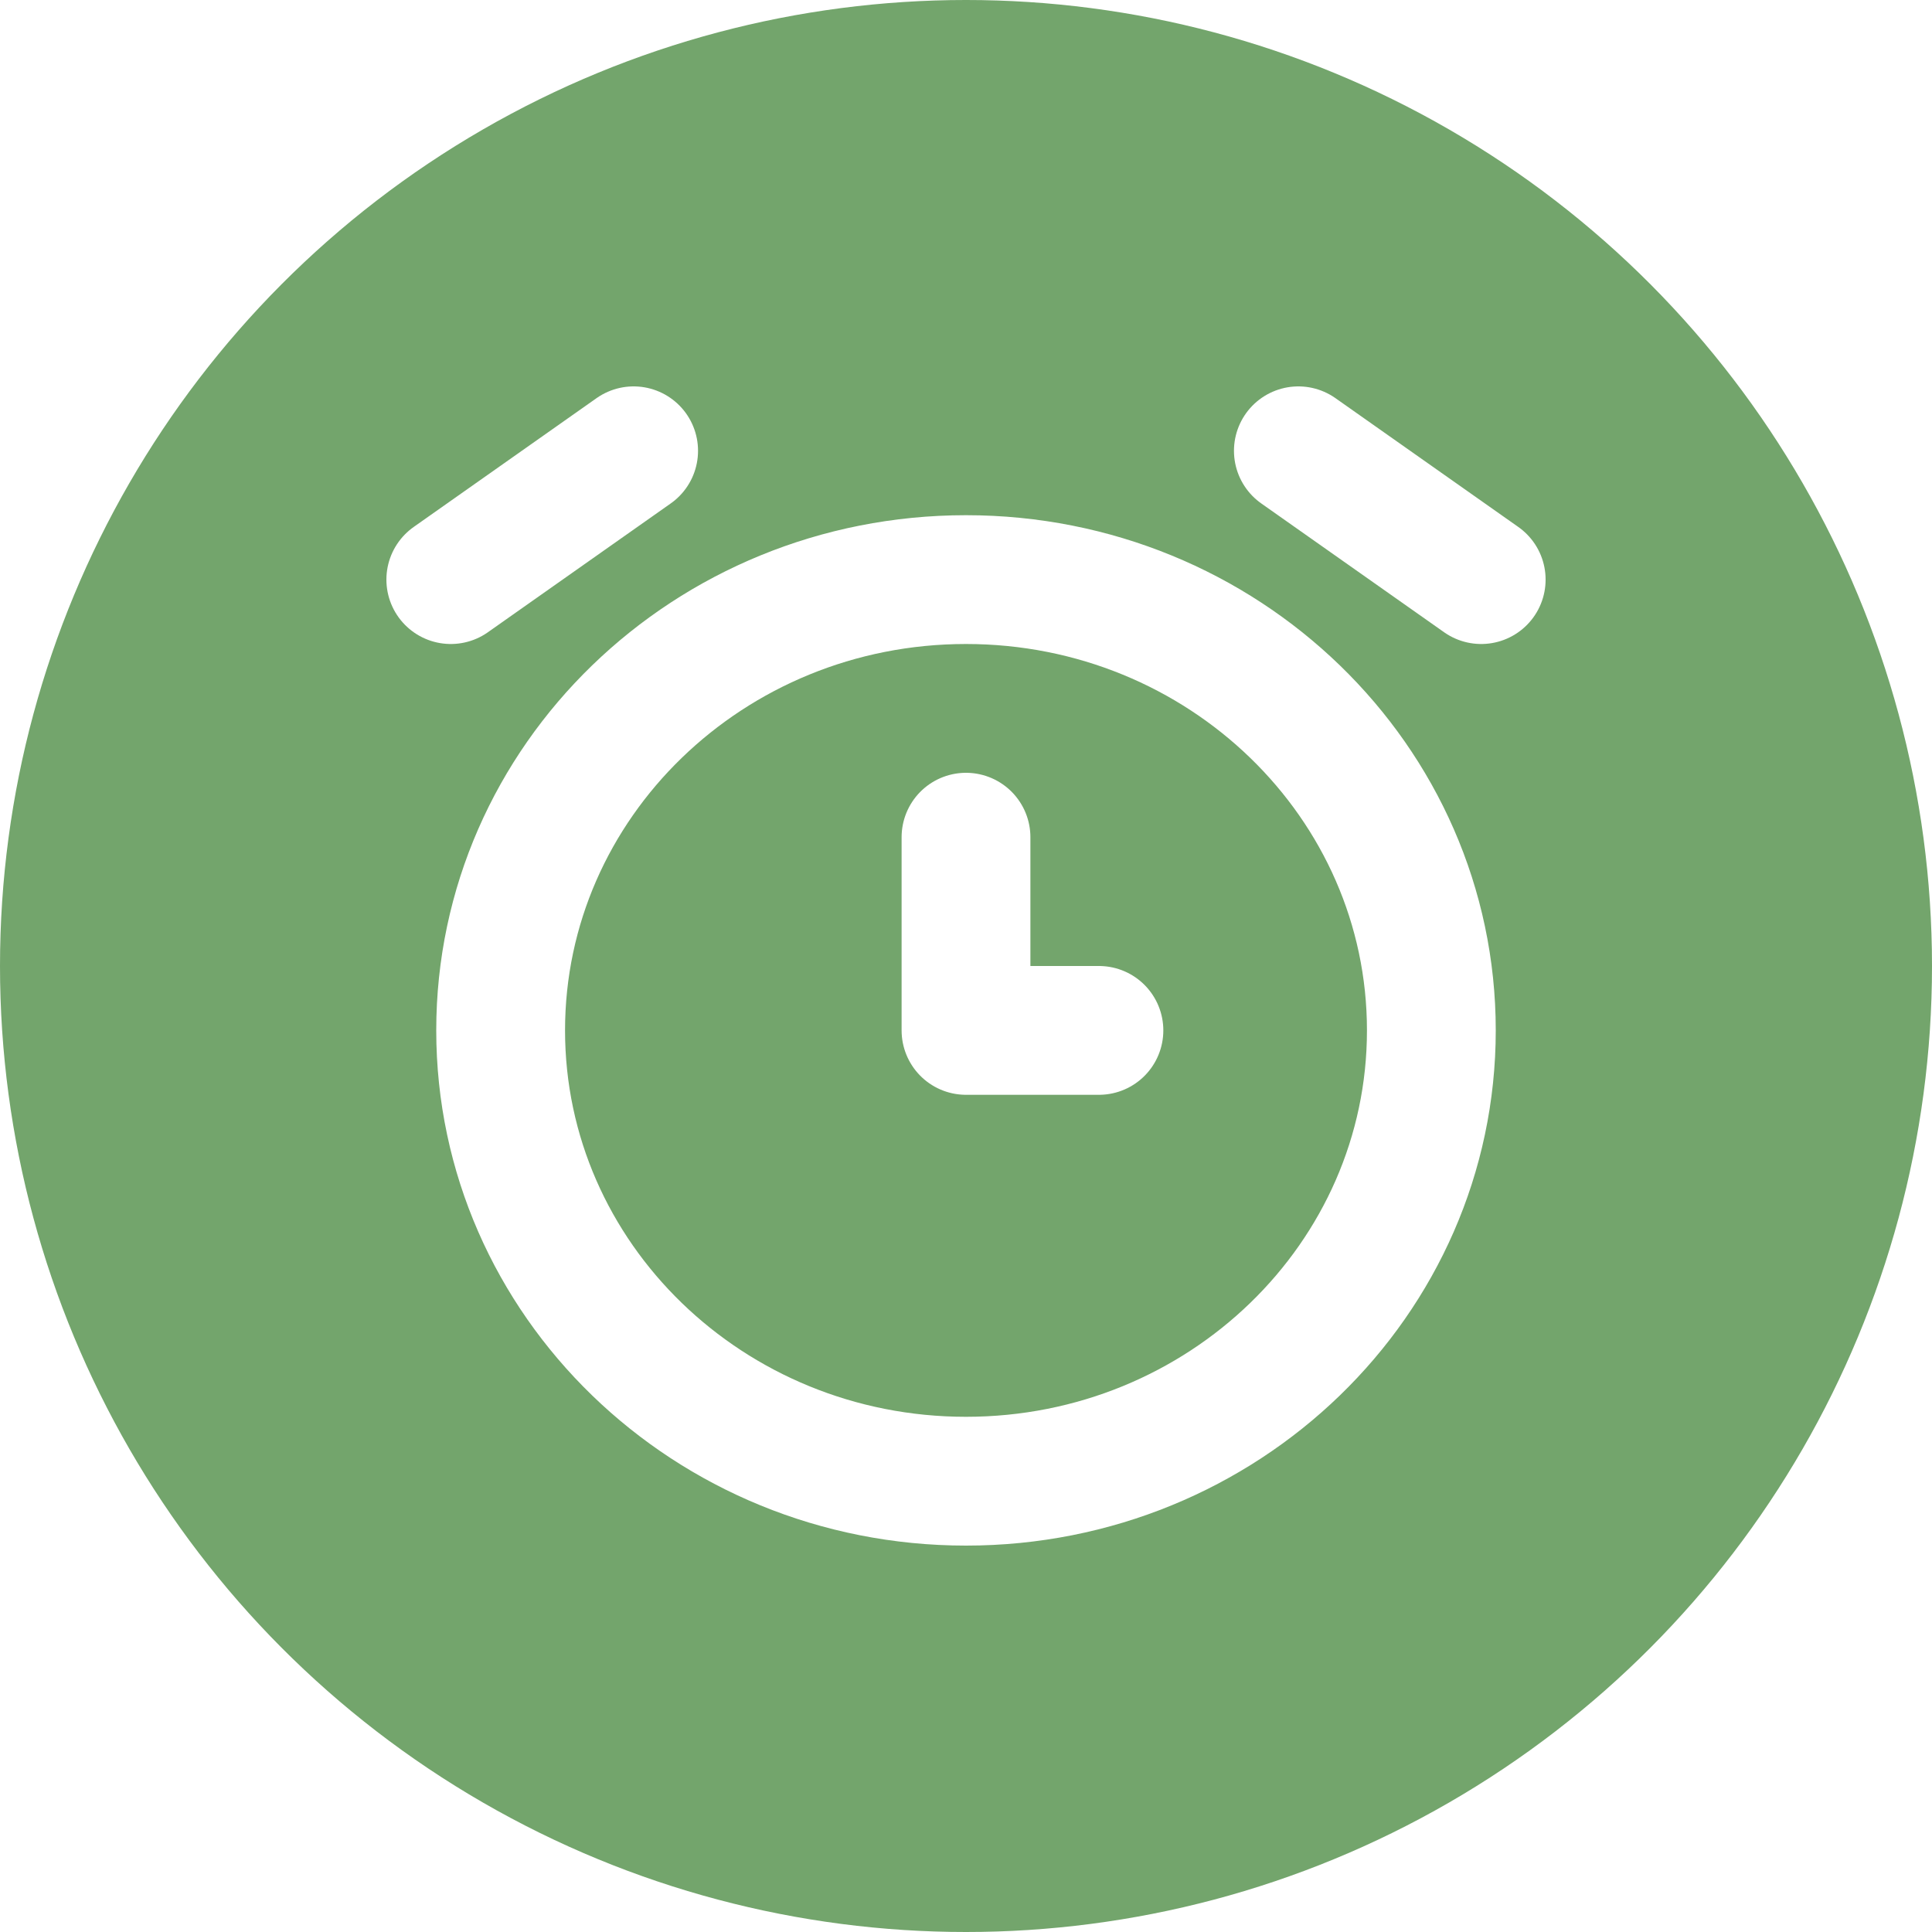 <svg width="30" height="30" viewBox="0 0 30 30" fill="none" xmlns="http://www.w3.org/2000/svg">
<rect width="30" height="30" fill="#1E1E1E"/>
<g clip-path="url(#clip0_0_1)">
<rect width="1920" height="5480" transform="translate(-445 -4790)" fill="white"/>
<circle cx="15" cy="15" r="15" fill="#73A56C"/>
<path d="M15 13V16H17.064M9.839 7L7 9M20.161 7L23 9M22.226 16C22.226 19.866 18.991 23 15 23C11.009 23 7.774 19.866 7.774 16C7.774 12.134 11.009 9 15 9C18.991 9 22.226 12.134 22.226 16Z" stroke="white" stroke-width="2" stroke-linecap="round" stroke-linejoin="round"/>
</g>
<defs>
<clipPath id="clip0_0_1">
<rect width="1920" height="5480" fill="white" transform="translate(-445 -4790)"/>
</clipPath>
</defs>
</svg>
